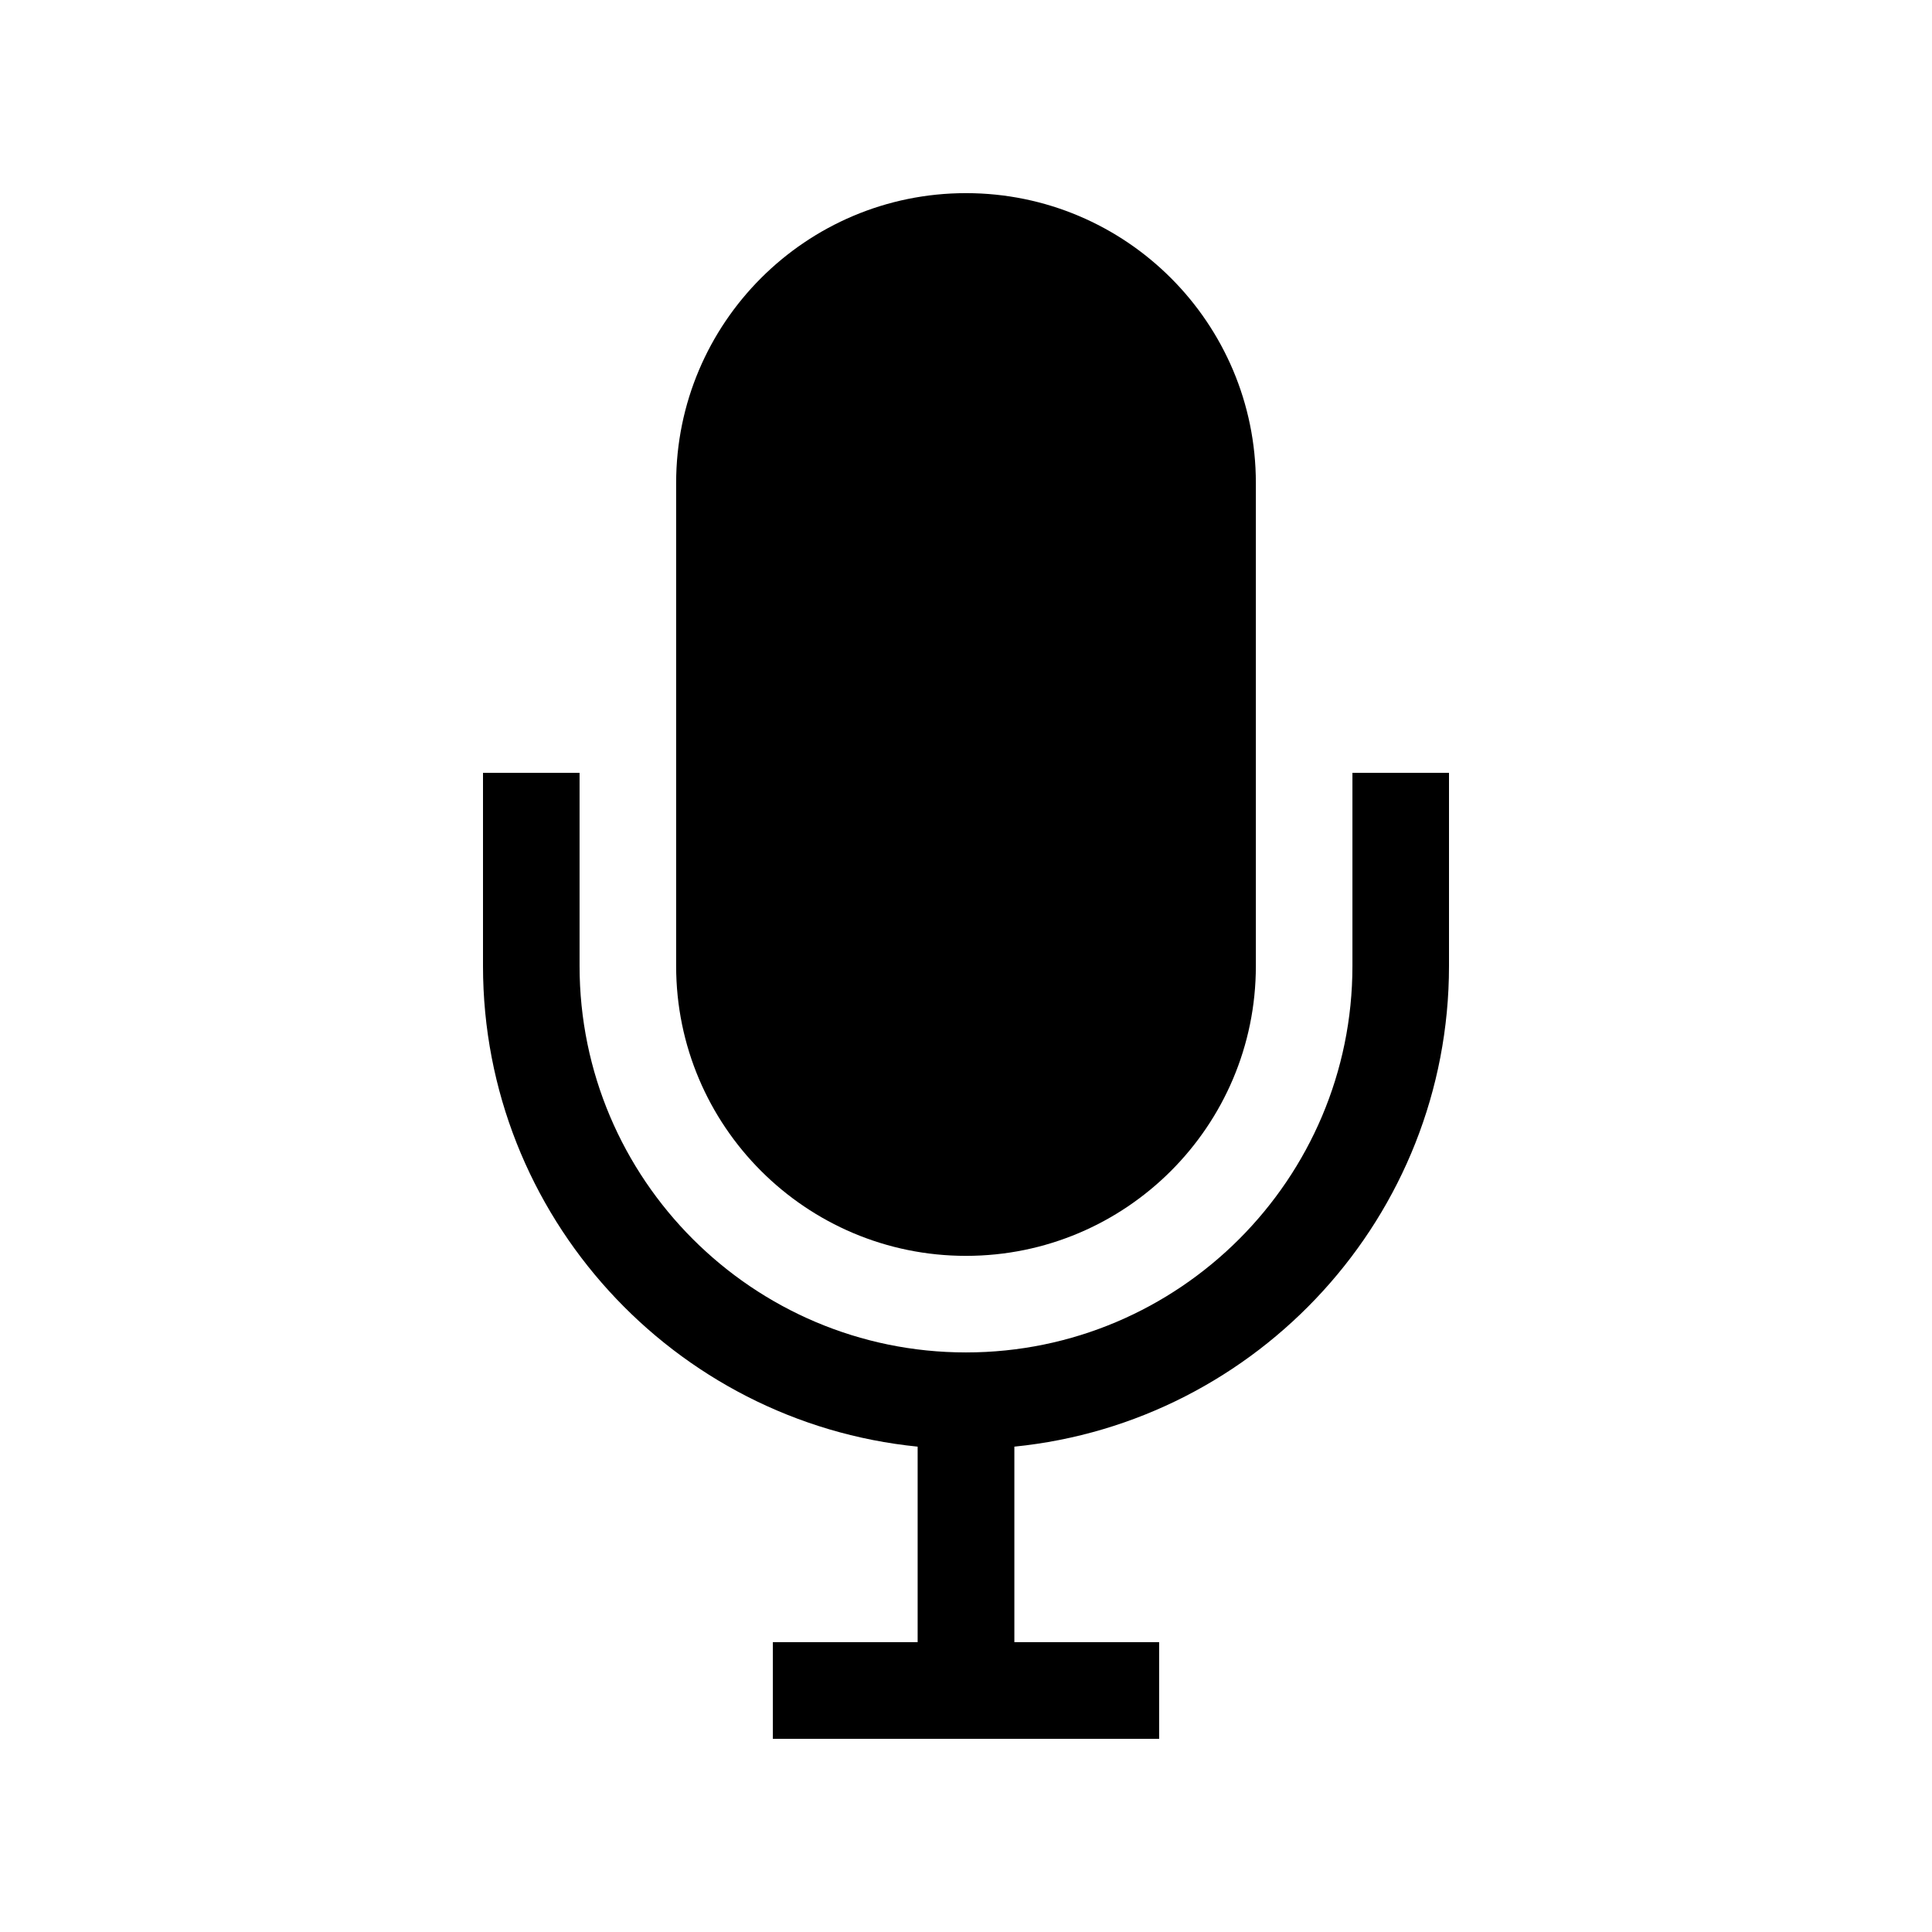 <?xml version="1.0" encoding="UTF-8"?>
<svg xmlns="http://www.w3.org/2000/svg" xmlns:xlink="http://www.w3.org/1999/xlink" width="64px" height="64px" viewBox="0 0 64 64" version="1.1">
<g id="surface1">
<path style=" stroke:none;fill-rule:nonzero;fill:rgb(0%,0%,0%);fill-opacity:1;" d="M 32 41.602 C 37.301 41.602 41.602 37.301 41.602 32 L 41.602 16 C 41.602 10.699 37.301 6.398 32 6.398 C 26.699 6.398 22.398 10.699 22.398 16 L 22.398 32 C 22.398 37.301 26.699 41.602 32 41.602 Z M 32 41.602 "/>
<path style=" stroke:none;fill-rule:nonzero;fill:rgb(0%,0%,0%);fill-opacity:1;" d="M 44.801 25.602 L 44.801 32 C 44.801 39.059 39.059 44.801 32 44.801 C 24.941 44.801 19.199 39.059 19.199 32 L 19.199 25.602 L 16 25.602 L 16 32 C 16 40.281 22.324 47.113 30.398 47.922 L 30.398 54.398 L 25.602 54.398 L 25.602 57.602 L 38.398 57.602 L 38.398 54.398 L 33.602 54.398 L 33.602 47.922 C 41.676 47.113 48 40.281 48 32 L 48 25.602 Z M 44.801 25.602 "/>
</g>
</svg>
